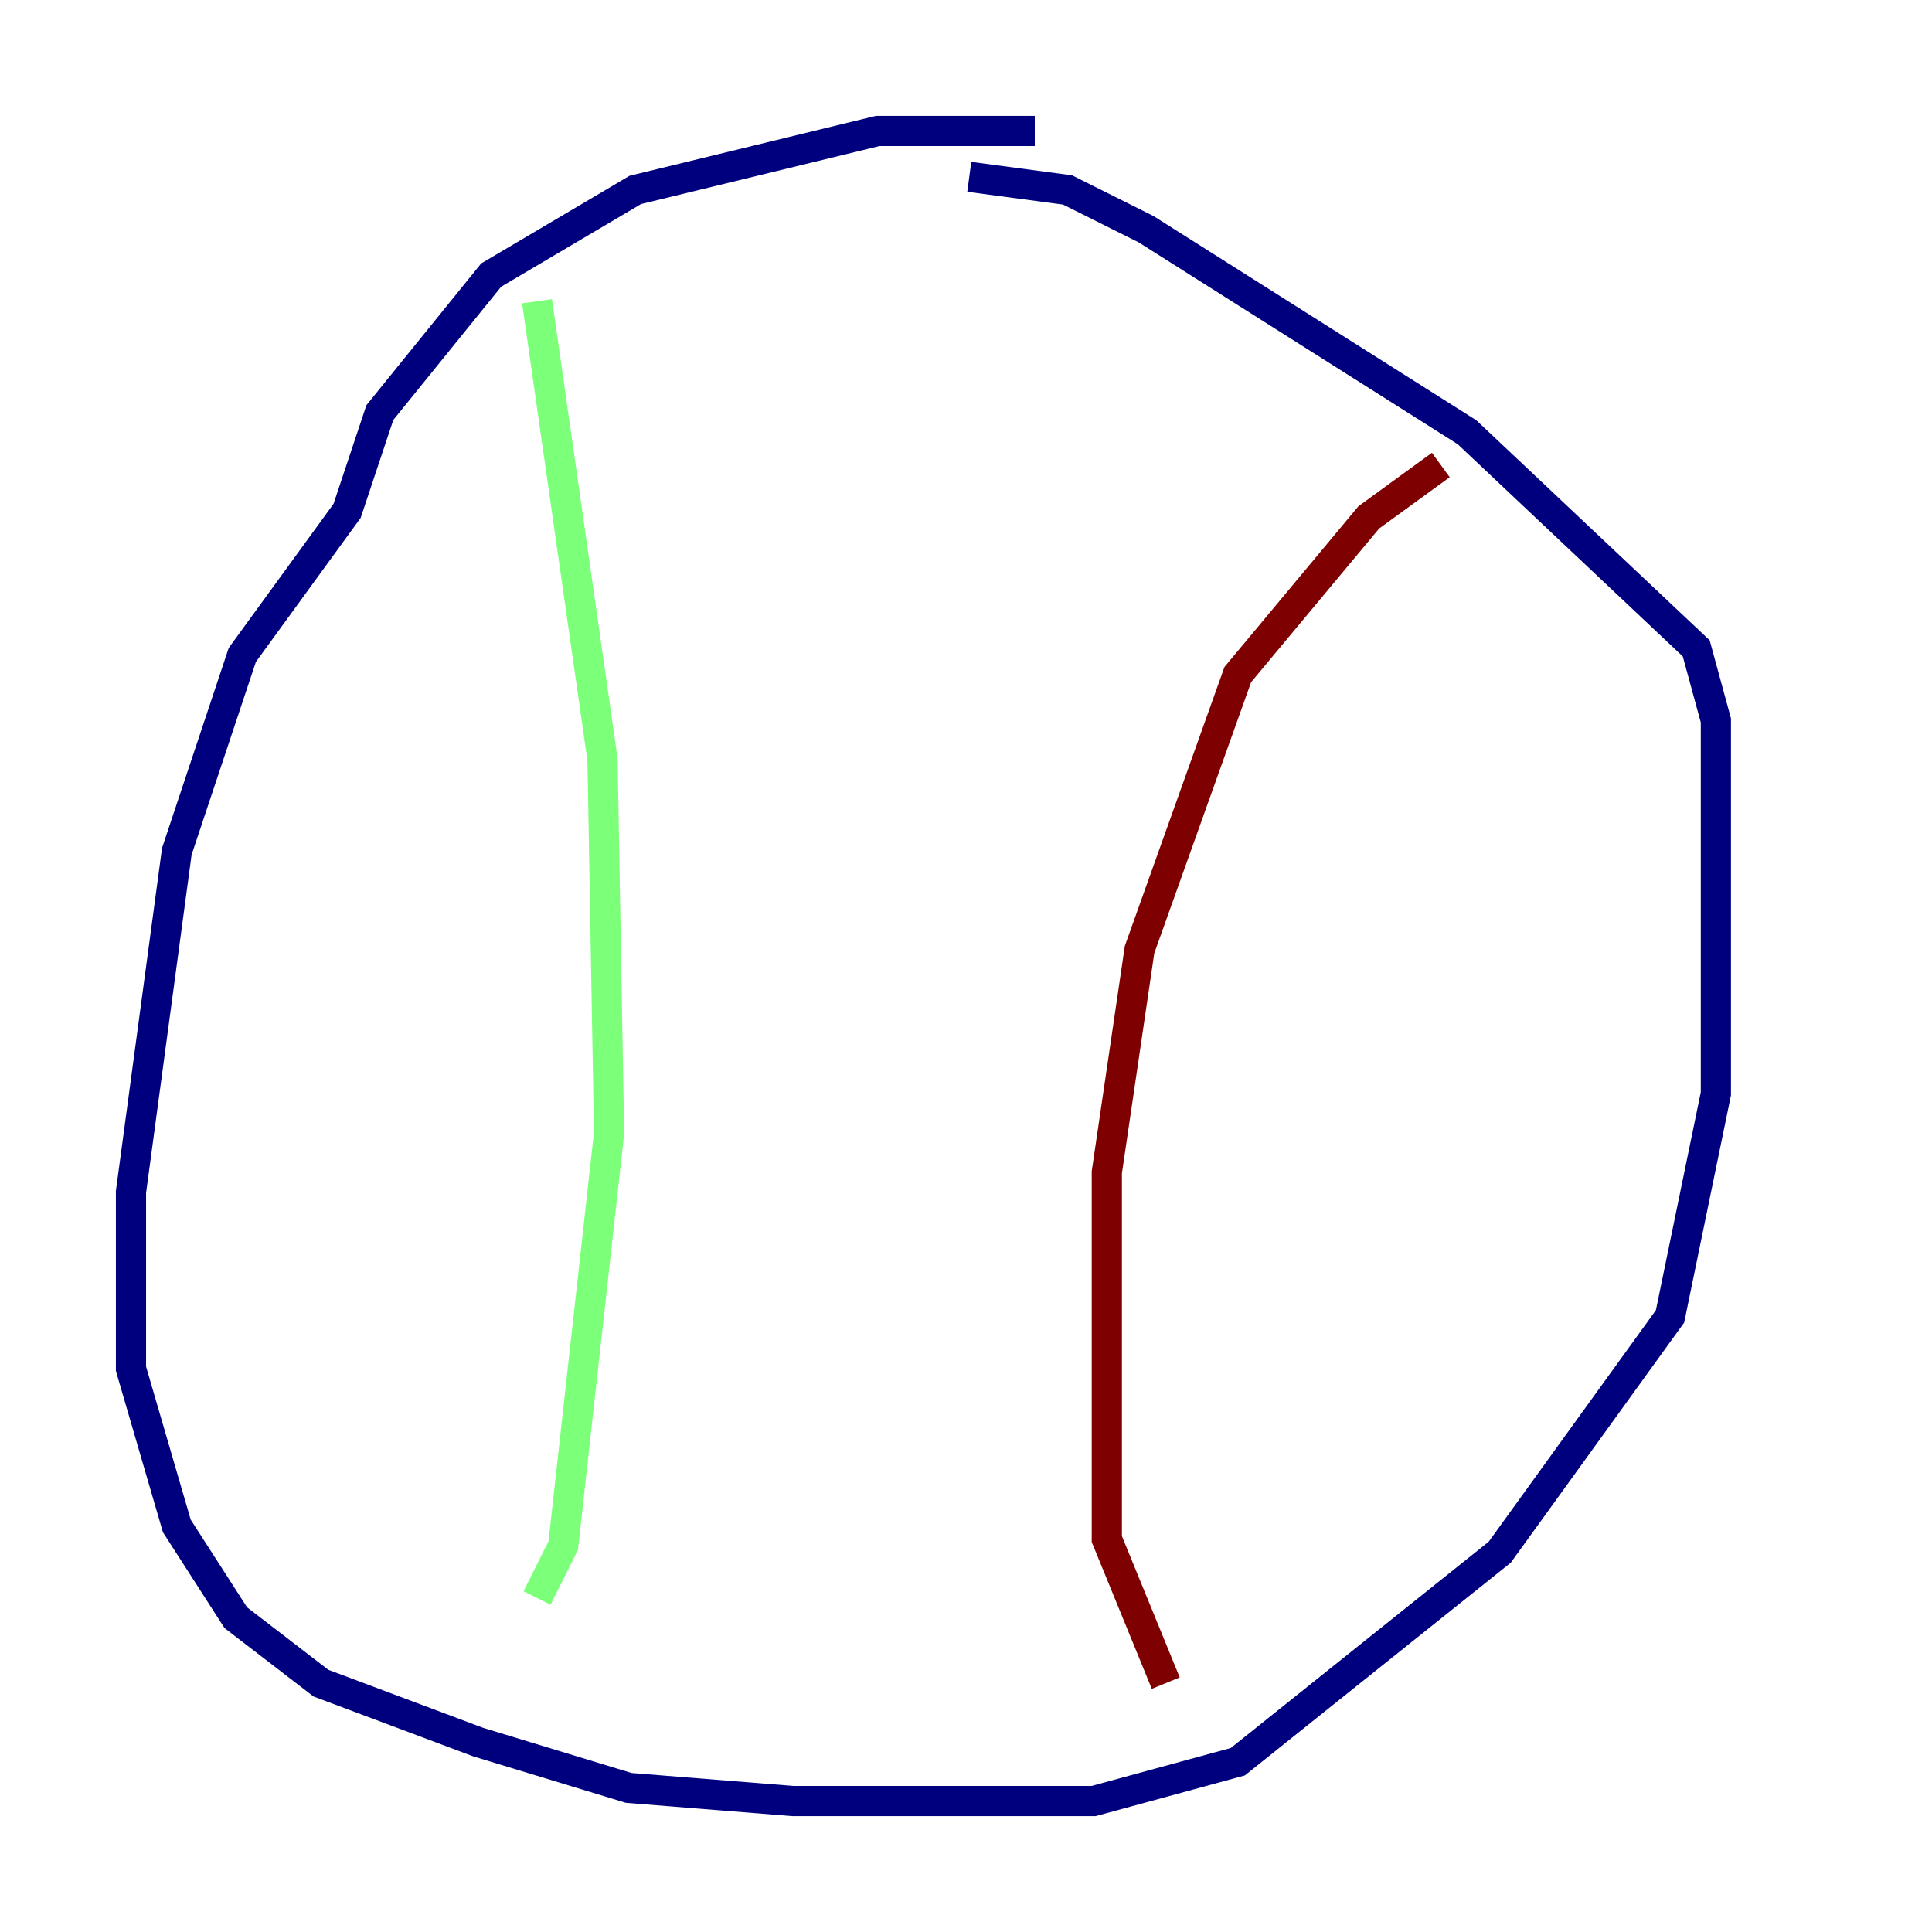 <?xml version="1.0" encoding="utf-8" ?>
<svg baseProfile="tiny" height="128" version="1.2" viewBox="0,0,128,128" width="128" xmlns="http://www.w3.org/2000/svg" xmlns:ev="http://www.w3.org/2001/xml-events" xmlns:xlink="http://www.w3.org/1999/xlink"><defs /><polyline fill="none" points="68.556,8.678 58.142,8.678 42.088,12.583 32.542,18.224 25.166,27.336 22.997,33.844 16.054,43.39 11.715,56.407 8.678,78.969 8.678,90.685 11.715,101.098 15.62,107.173 21.261,111.512 31.675,115.417 41.654,118.454 52.502,119.322 72.461,119.322 82.007,116.719 99.363,102.834 110.644,87.214 113.681,72.461 113.681,47.729 112.38,42.956 97.193,28.637 75.932,15.186 70.725,12.583 64.217,11.715" stroke="#00007f" stroke-width="2" /><polyline fill="none" points="35.58,19.959 39.919,50.332 40.352,75.064 37.315,102.4 35.58,105.871" stroke="#7cff79" stroke-width="2" /><polyline fill="none" points="95.458,30.807 90.685,34.278 82.007,44.691 75.498,62.915 73.329,77.668 73.329,101.966 77.234,111.512" stroke="#7f0000" stroke-width="2" /></svg>